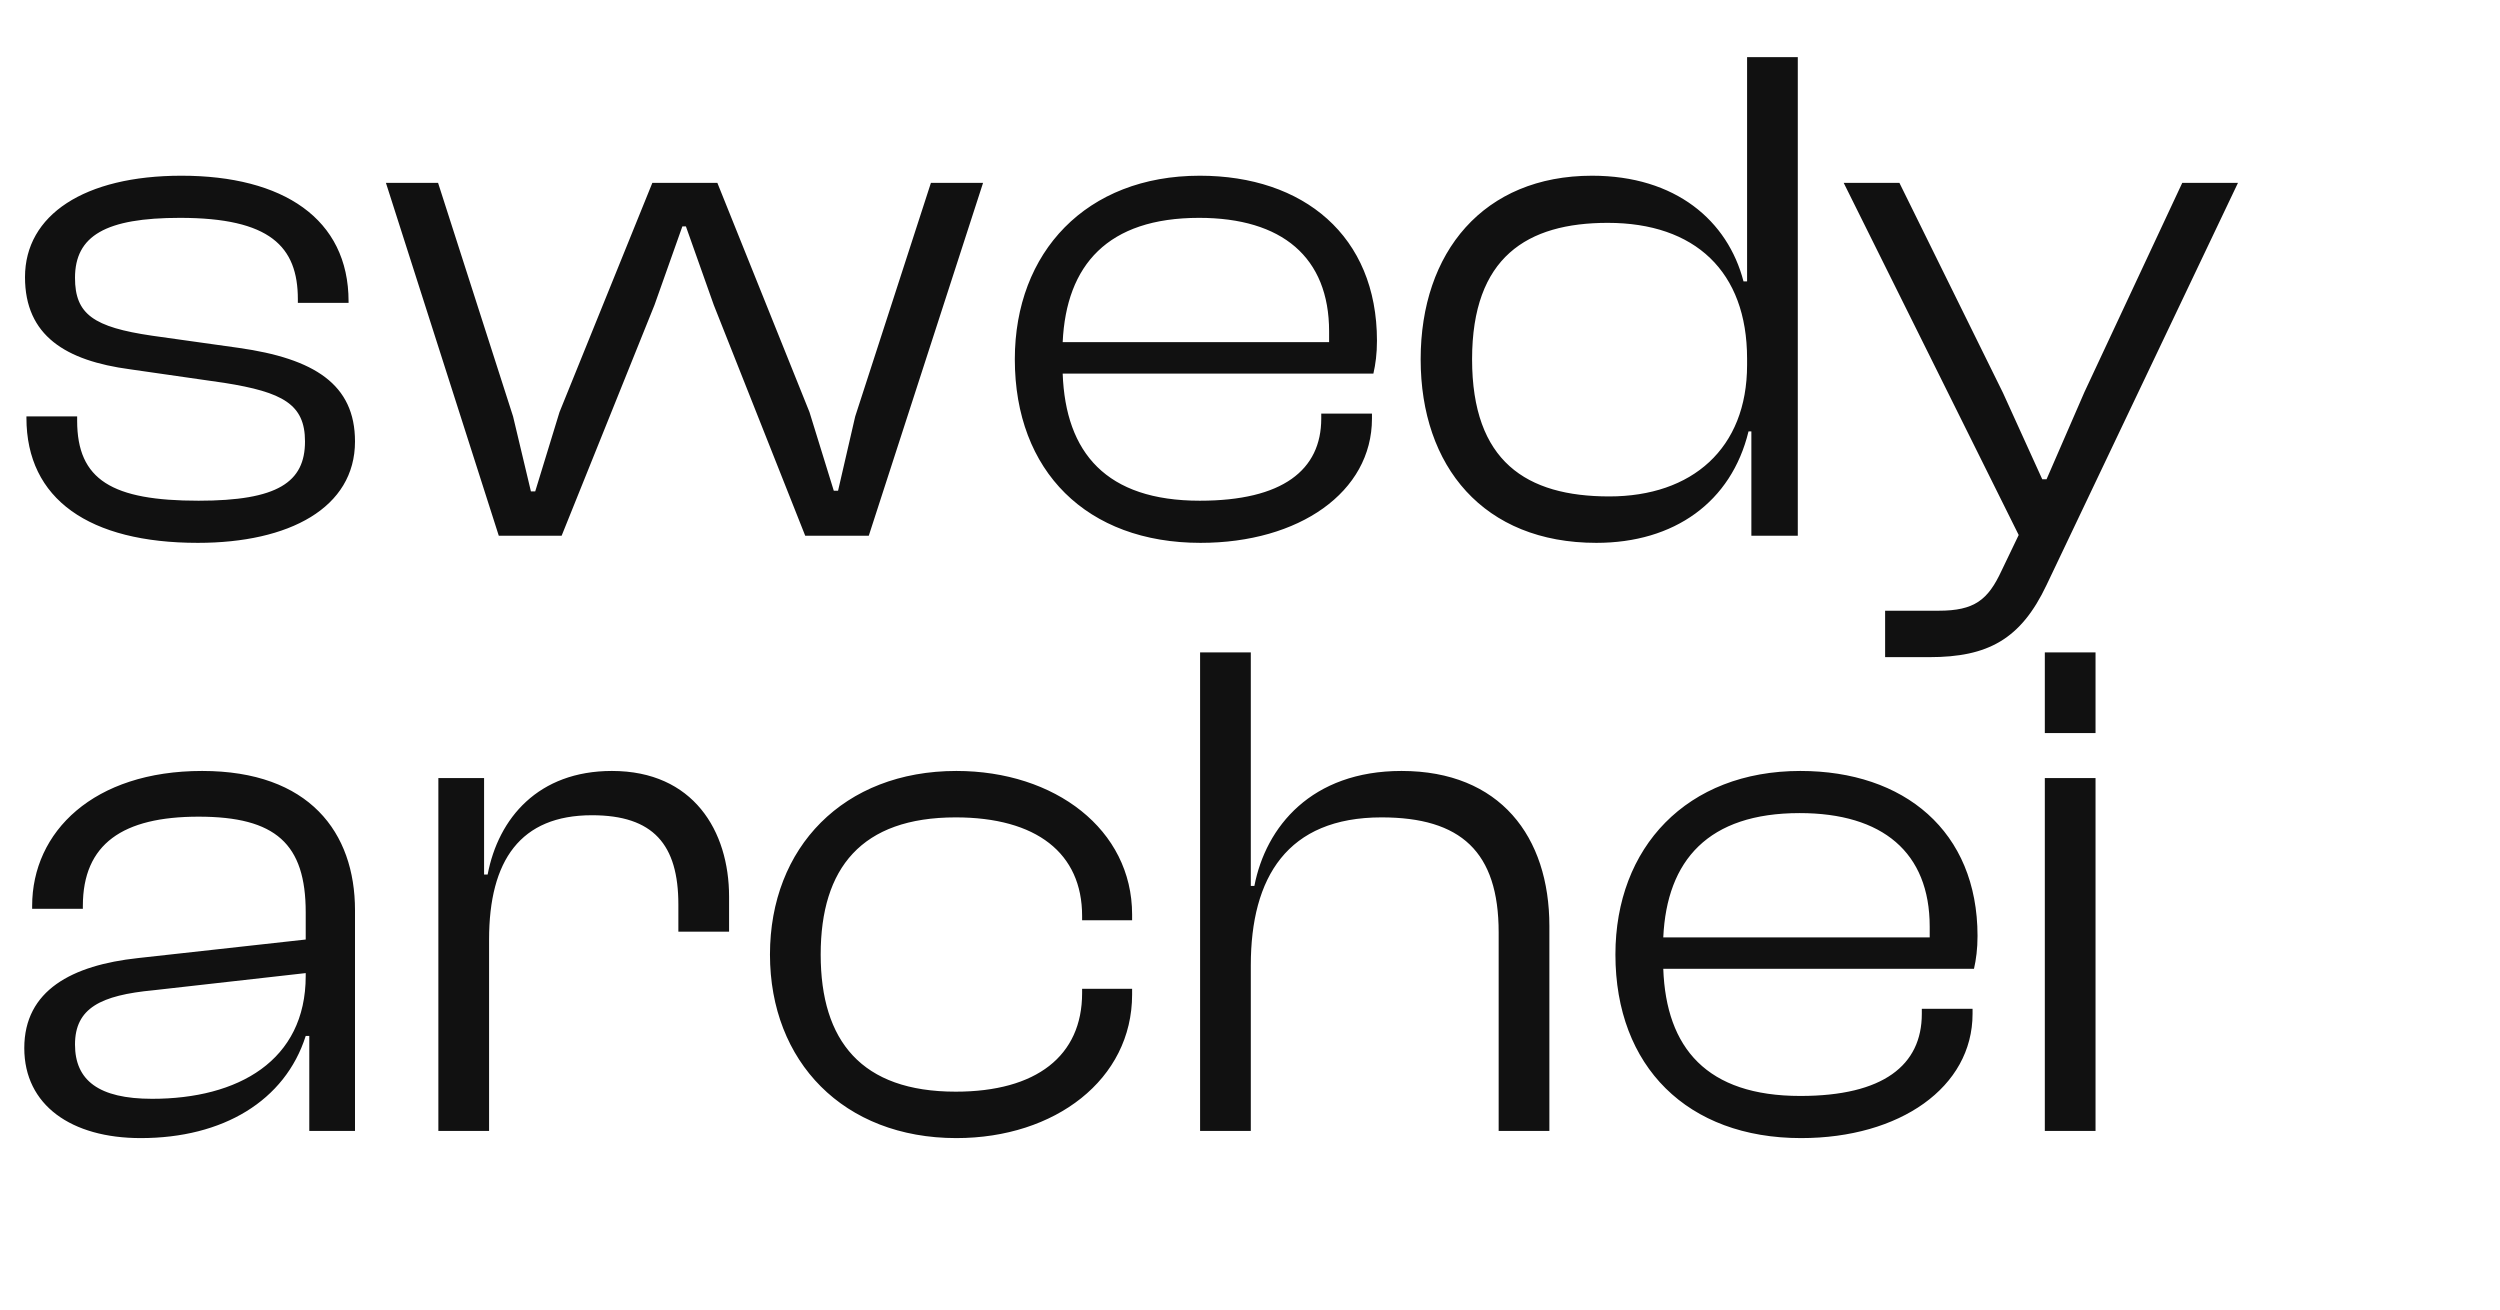 <svg width="84" height="44" viewBox="0 0 84 44" fill="none" xmlns="http://www.w3.org/2000/svg">
<path d="M6.648 18.24C9.72 18.24 11.928 17.064 11.928 14.832C11.928 12.912 10.56 12.048 8.016 11.688L5.112 11.28C3.144 10.992 2.52 10.56 2.52 9.336C2.52 7.92 3.552 7.32 6.048 7.32C9.072 7.32 10.008 8.28 10.008 10.056V10.176H11.712V10.128C11.712 7.344 9.504 5.904 6.096 5.904C2.832 5.904 0.84 7.224 0.84 9.312C0.84 11.28 2.208 12.12 4.368 12.408L7.536 12.864C9.504 13.176 10.248 13.584 10.248 14.832C10.248 16.2 9.336 16.824 6.672 16.824C3.768 16.824 2.592 16.128 2.592 14.136V13.992H0.888V14.04C0.888 16.776 3 18.24 6.648 18.24ZM18.871 18L21.991 10.248L22.927 7.608H23.047L23.983 10.248L27.055 18H29.191L33.031 6.144H31.279L28.735 13.992L28.159 16.488H28.015L27.199 13.848L24.103 6.144H21.919L18.799 13.848L17.983 16.512H17.839L17.239 13.992L14.719 6.144H12.967L16.759 18H18.871ZM40.338 18.24C43.65 18.24 46.098 16.536 46.098 14.064V13.896H44.394V14.064C44.394 15.792 43.098 16.824 40.314 16.824C37.17 16.824 35.802 15.216 35.706 12.552H46.146C46.218 12.24 46.266 11.88 46.266 11.448C46.266 7.92 43.794 5.904 40.314 5.904C36.498 5.904 34.098 8.472 34.098 12.072C34.098 15.84 36.522 18.24 40.338 18.24ZM40.29 7.32C43.074 7.32 44.658 8.64 44.658 11.136C44.658 11.256 44.658 11.376 44.658 11.496H35.706C35.826 8.904 37.218 7.32 40.29 7.32ZM53.638 18.24C56.254 18.24 58.174 16.872 58.75 14.496H58.846V18H60.406V1.92H58.702V9.456H58.582C58.054 7.416 56.302 5.904 53.494 5.904C49.846 5.904 47.734 8.472 47.734 12.072C47.734 15.672 49.846 18.24 53.638 18.24ZM49.462 12.072C49.462 8.64 51.31 7.488 54.022 7.488C56.95 7.488 58.702 9.12 58.702 12.048V12.264C58.702 15.072 56.854 16.68 54.07 16.68C51.286 16.68 49.462 15.504 49.462 12.072ZM64.828 22.08C66.796 22.08 67.9 21.48 68.764 19.656L75.196 6.144H73.324L70.036 13.176L68.764 16.104H68.62L67.3 13.2L63.82 6.144H61.948L67.828 17.976L67.252 19.176C66.796 20.16 66.34 20.52 65.14 20.52H63.34V22.08H64.828ZM4.728 38.24C7.488 38.24 9.576 36.992 10.272 34.808H10.392V38H11.928V30.584C11.928 27.968 10.392 25.904 6.792 25.904C3.144 25.904 1.08 27.944 1.08 30.44V30.536H2.784V30.44C2.784 28.352 4.128 27.44 6.672 27.44C9.264 27.44 10.272 28.352 10.272 30.656V31.568L4.632 32.192C2.424 32.432 0.816 33.272 0.816 35.216C0.816 37.136 2.4 38.24 4.728 38.24ZM2.52 35.096C2.52 33.872 3.384 33.44 5.16 33.272L10.272 32.696V32.792C10.272 35.648 7.992 36.92 5.112 36.92C3.312 36.92 2.52 36.296 2.52 35.096ZM16.433 38V31.568C16.433 28.904 17.489 27.392 19.889 27.392C21.953 27.392 22.793 28.376 22.793 30.392V31.304H24.497V30.128C24.497 27.92 23.297 25.904 20.561 25.904C18.089 25.904 16.745 27.488 16.385 29.384H16.265V26.144H14.729V38H16.433ZM32.135 38.24C35.447 38.24 38.039 36.272 38.039 33.416V33.224H36.359V33.368C36.359 35.48 34.823 36.68 32.111 36.68C28.943 36.68 27.575 34.976 27.575 32.072C27.575 29.168 28.943 27.464 32.111 27.464C34.823 27.464 36.359 28.664 36.359 30.776V30.92H38.039V30.728C38.039 27.872 35.447 25.904 32.135 25.904C28.343 25.904 25.871 28.472 25.871 32.072C25.871 35.672 28.343 38.24 32.135 38.24ZM42.027 38V32.432C42.027 29.48 43.251 27.464 46.419 27.464C49.083 27.464 50.355 28.616 50.355 31.328V38H52.059V31.112C52.059 28.112 50.403 25.904 47.091 25.904C44.067 25.904 42.531 27.776 42.147 29.768H42.027V21.92H40.323V38H42.027ZM60.517 38.24C63.83 38.24 66.278 36.536 66.278 34.064V33.896H64.573V34.064C64.573 35.792 63.278 36.824 60.493 36.824C57.349 36.824 55.981 35.216 55.886 32.552H66.326C66.397 32.24 66.445 31.88 66.445 31.448C66.445 27.92 63.974 25.904 60.493 25.904C56.678 25.904 54.278 28.472 54.278 32.072C54.278 35.84 56.702 38.24 60.517 38.24ZM60.469 27.32C63.254 27.32 64.838 28.64 64.838 31.136C64.838 31.256 64.838 31.376 64.838 31.496H55.886C56.005 28.904 57.398 27.32 60.469 27.32ZM70.41 24.632V21.92H68.706V24.632H70.41ZM70.41 38V26.144H68.706V38H70.41Z" fill="#111111"/>
</svg>
